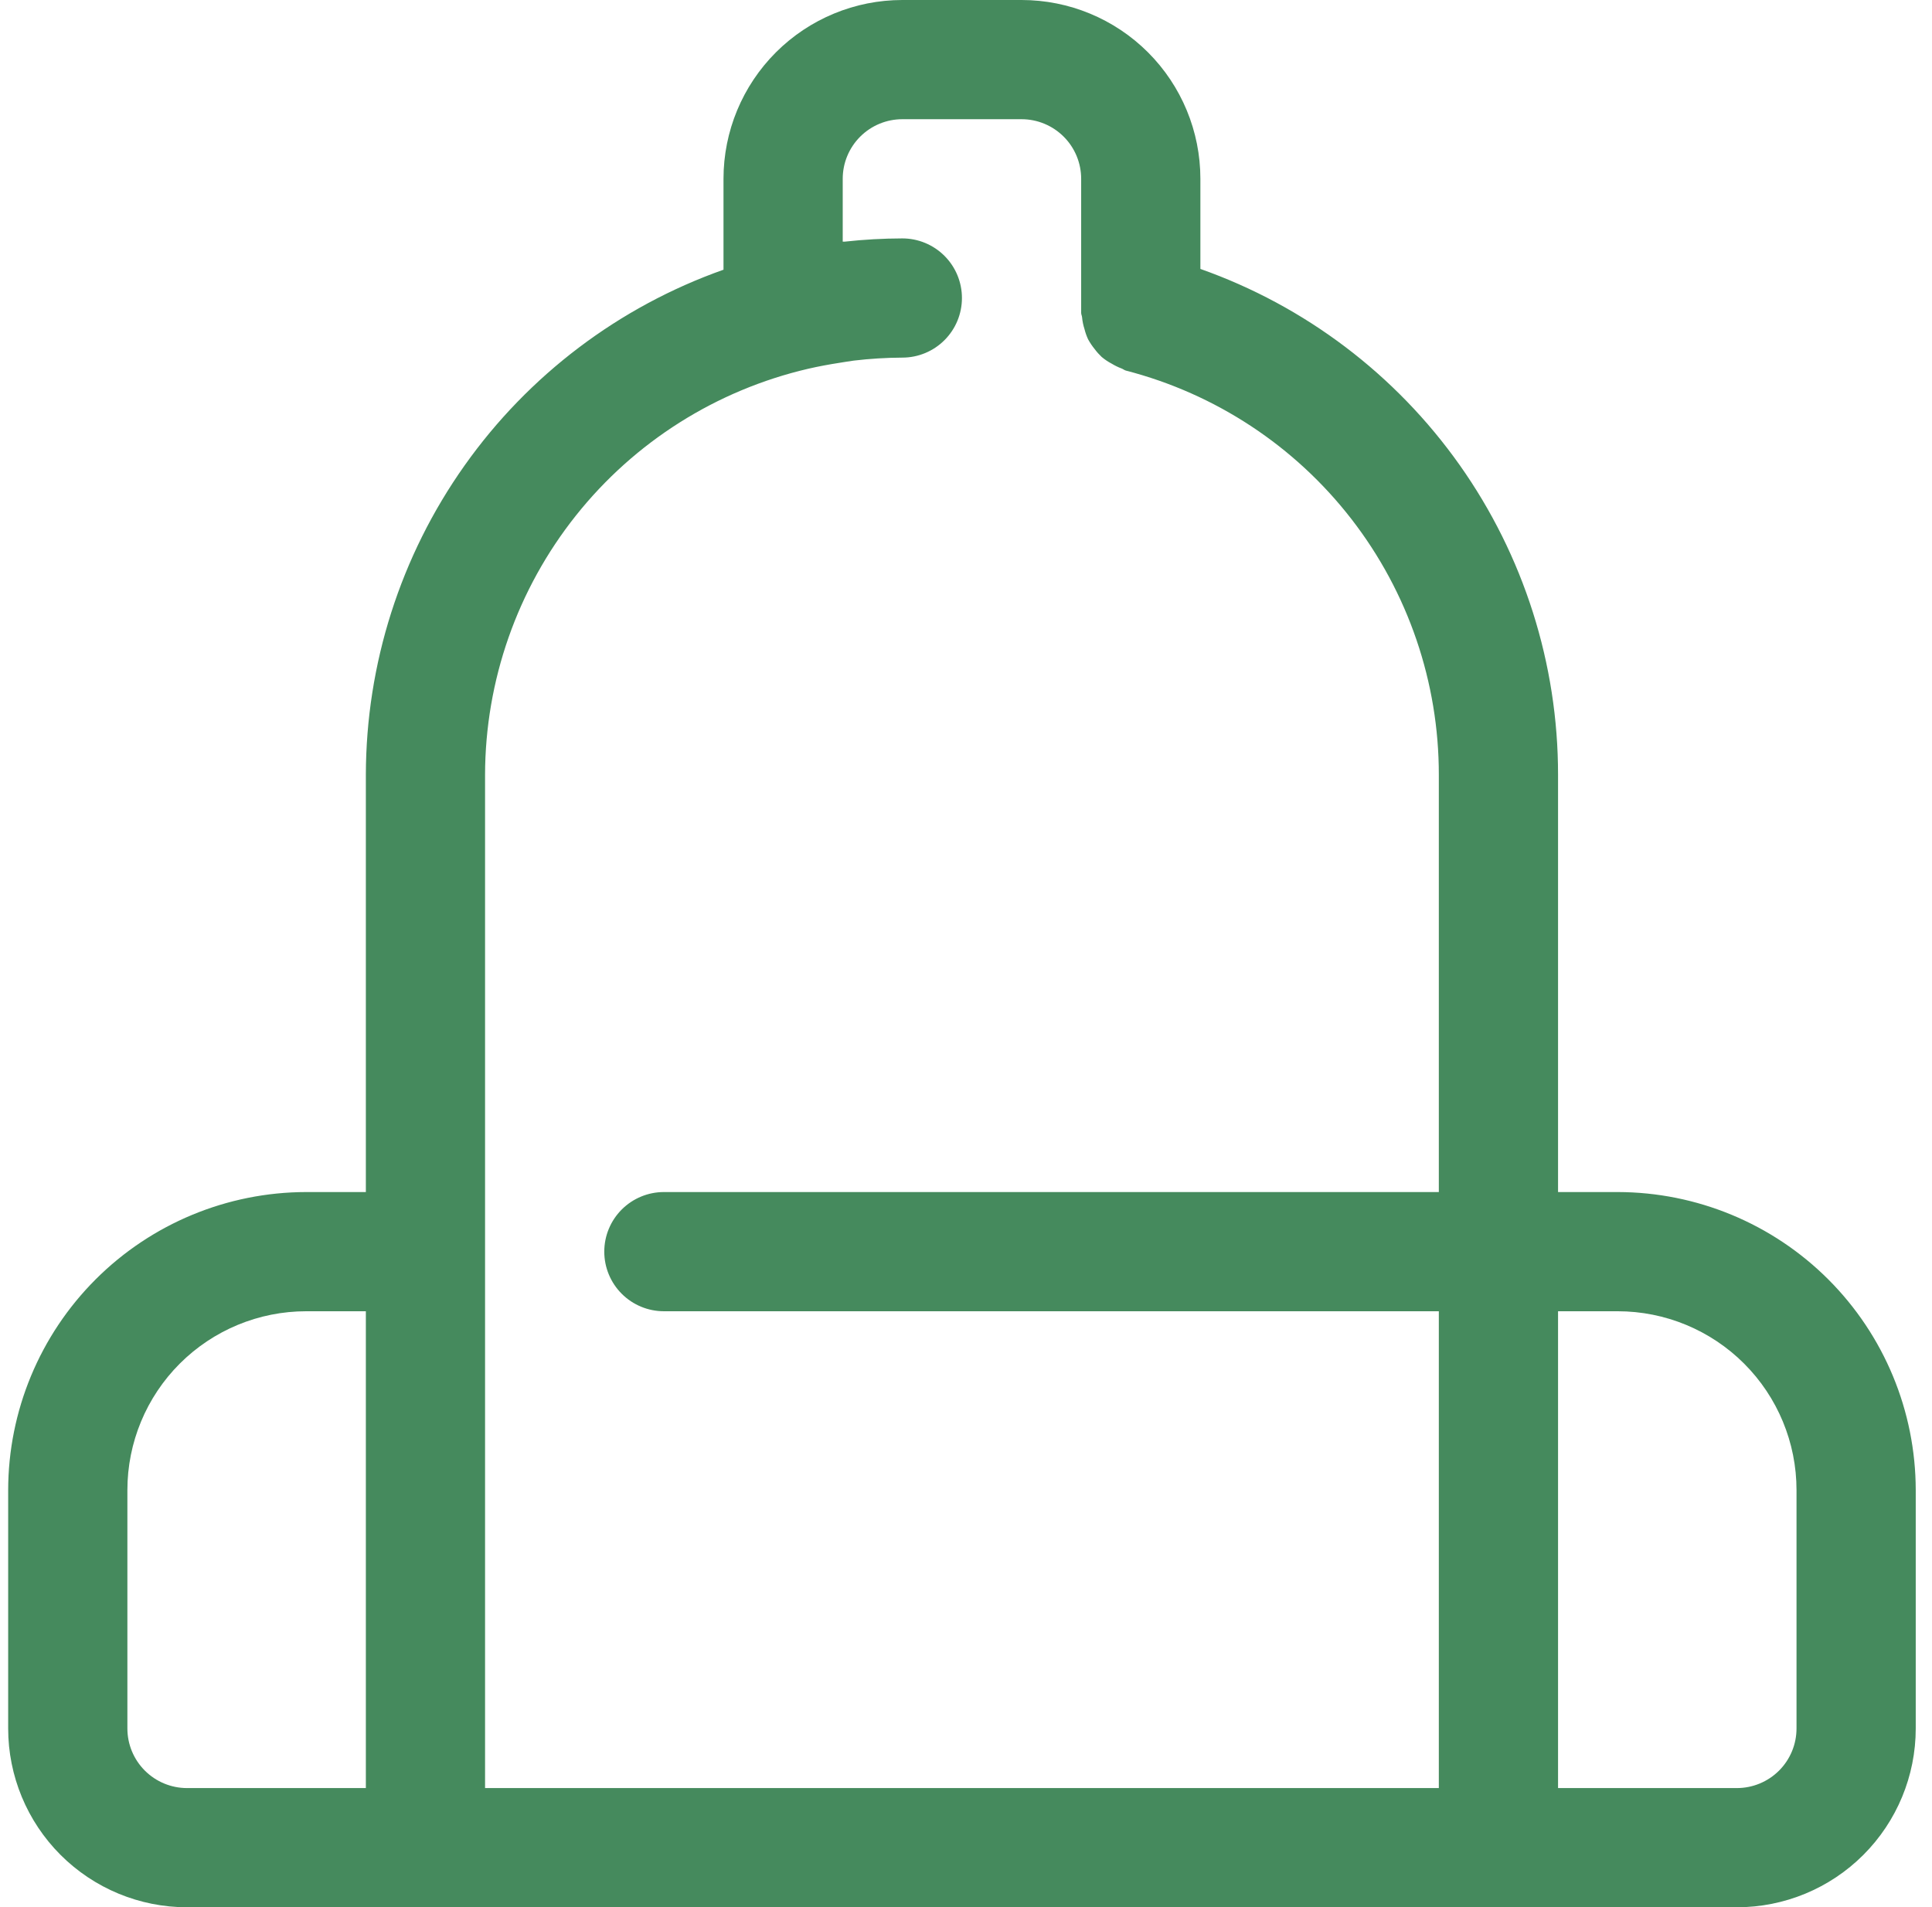 <svg width="79" height="78" viewBox="0 0 79 78" fill="none" xmlns="http://www.w3.org/2000/svg">
<path d="M66.147 48.75H63.709V31.688C63.711 27.15 62.305 22.723 59.686 19.018C57.066 15.313 53.363 12.511 49.084 10.998V7.312C49.084 5.373 48.314 3.513 46.943 2.142C45.571 0.77 43.711 0 41.772 0L36.897 0C34.958 0 33.098 0.77 31.726 2.142C30.355 3.513 29.584 5.373 29.584 7.312V11.03C25.313 12.542 21.613 15.34 18.995 19.039C16.376 22.737 14.967 27.156 14.96 31.688V48.75H12.522C9.291 48.754 6.193 50.039 3.908 52.324C1.624 54.609 0.338 57.706 0.334 60.938L0.334 70.688C0.334 72.627 1.105 74.487 2.476 75.858C3.848 77.23 5.708 78 7.647 78H71.022C72.961 78 74.821 77.23 76.193 75.858C77.564 74.487 78.335 72.627 78.335 70.688V60.938C78.331 57.706 77.045 54.609 74.761 52.324C72.476 50.039 69.378 48.754 66.147 48.75ZM5.209 70.688V60.938C5.209 58.998 5.98 57.138 7.351 55.767C8.723 54.395 10.583 53.625 12.522 53.625H14.96V73.125H7.647C7.001 73.125 6.381 72.868 5.923 72.411C5.466 71.954 5.209 71.334 5.209 70.688ZM19.834 51.188V31.688C19.841 27.835 21.15 24.099 23.549 21.084C25.947 18.069 29.294 15.954 33.046 15.081C33.472 14.983 33.904 14.903 34.333 14.837C34.528 14.808 34.72 14.771 34.915 14.747C35.573 14.669 36.235 14.628 36.897 14.625C37.543 14.625 38.163 14.368 38.62 13.911C39.078 13.454 39.334 12.834 39.334 12.188C39.334 11.541 39.078 10.921 38.62 10.464C38.163 10.007 37.543 9.75 36.897 9.75C36.11 9.752 35.324 9.796 34.542 9.882C34.516 9.882 34.486 9.882 34.459 9.882V7.312C34.459 6.666 34.716 6.046 35.173 5.589C35.63 5.132 36.251 4.875 36.897 4.875H41.772C42.418 4.875 43.038 5.132 43.495 5.589C43.953 6.046 44.209 6.666 44.209 7.312V12.797C44.209 12.86 44.241 12.914 44.246 12.975C44.261 13.14 44.295 13.304 44.346 13.462C44.381 13.603 44.43 13.74 44.49 13.872C44.569 14.017 44.661 14.154 44.765 14.281C44.85 14.395 44.945 14.501 45.048 14.598C45.175 14.705 45.313 14.797 45.46 14.874C45.587 14.951 45.721 15.017 45.86 15.069C45.923 15.091 45.972 15.139 46.04 15.156C49.704 16.103 52.949 18.241 55.265 21.233C57.581 24.226 58.837 27.903 58.834 31.688V48.75H27.147C26.5 48.75 25.881 49.007 25.423 49.464C24.966 49.921 24.709 50.541 24.709 51.188C24.709 51.834 24.966 52.454 25.423 52.911C25.881 53.368 26.5 53.625 27.147 53.625H58.834V73.125H19.834V51.188ZM73.46 70.688C73.46 71.334 73.203 71.954 72.746 72.411C72.288 72.868 71.668 73.125 71.022 73.125H63.709V53.625H66.147C68.086 53.625 69.946 54.395 71.318 55.767C72.689 57.138 73.46 58.998 73.46 60.938V70.688Z" fill="#458A5D"/>
</svg>
